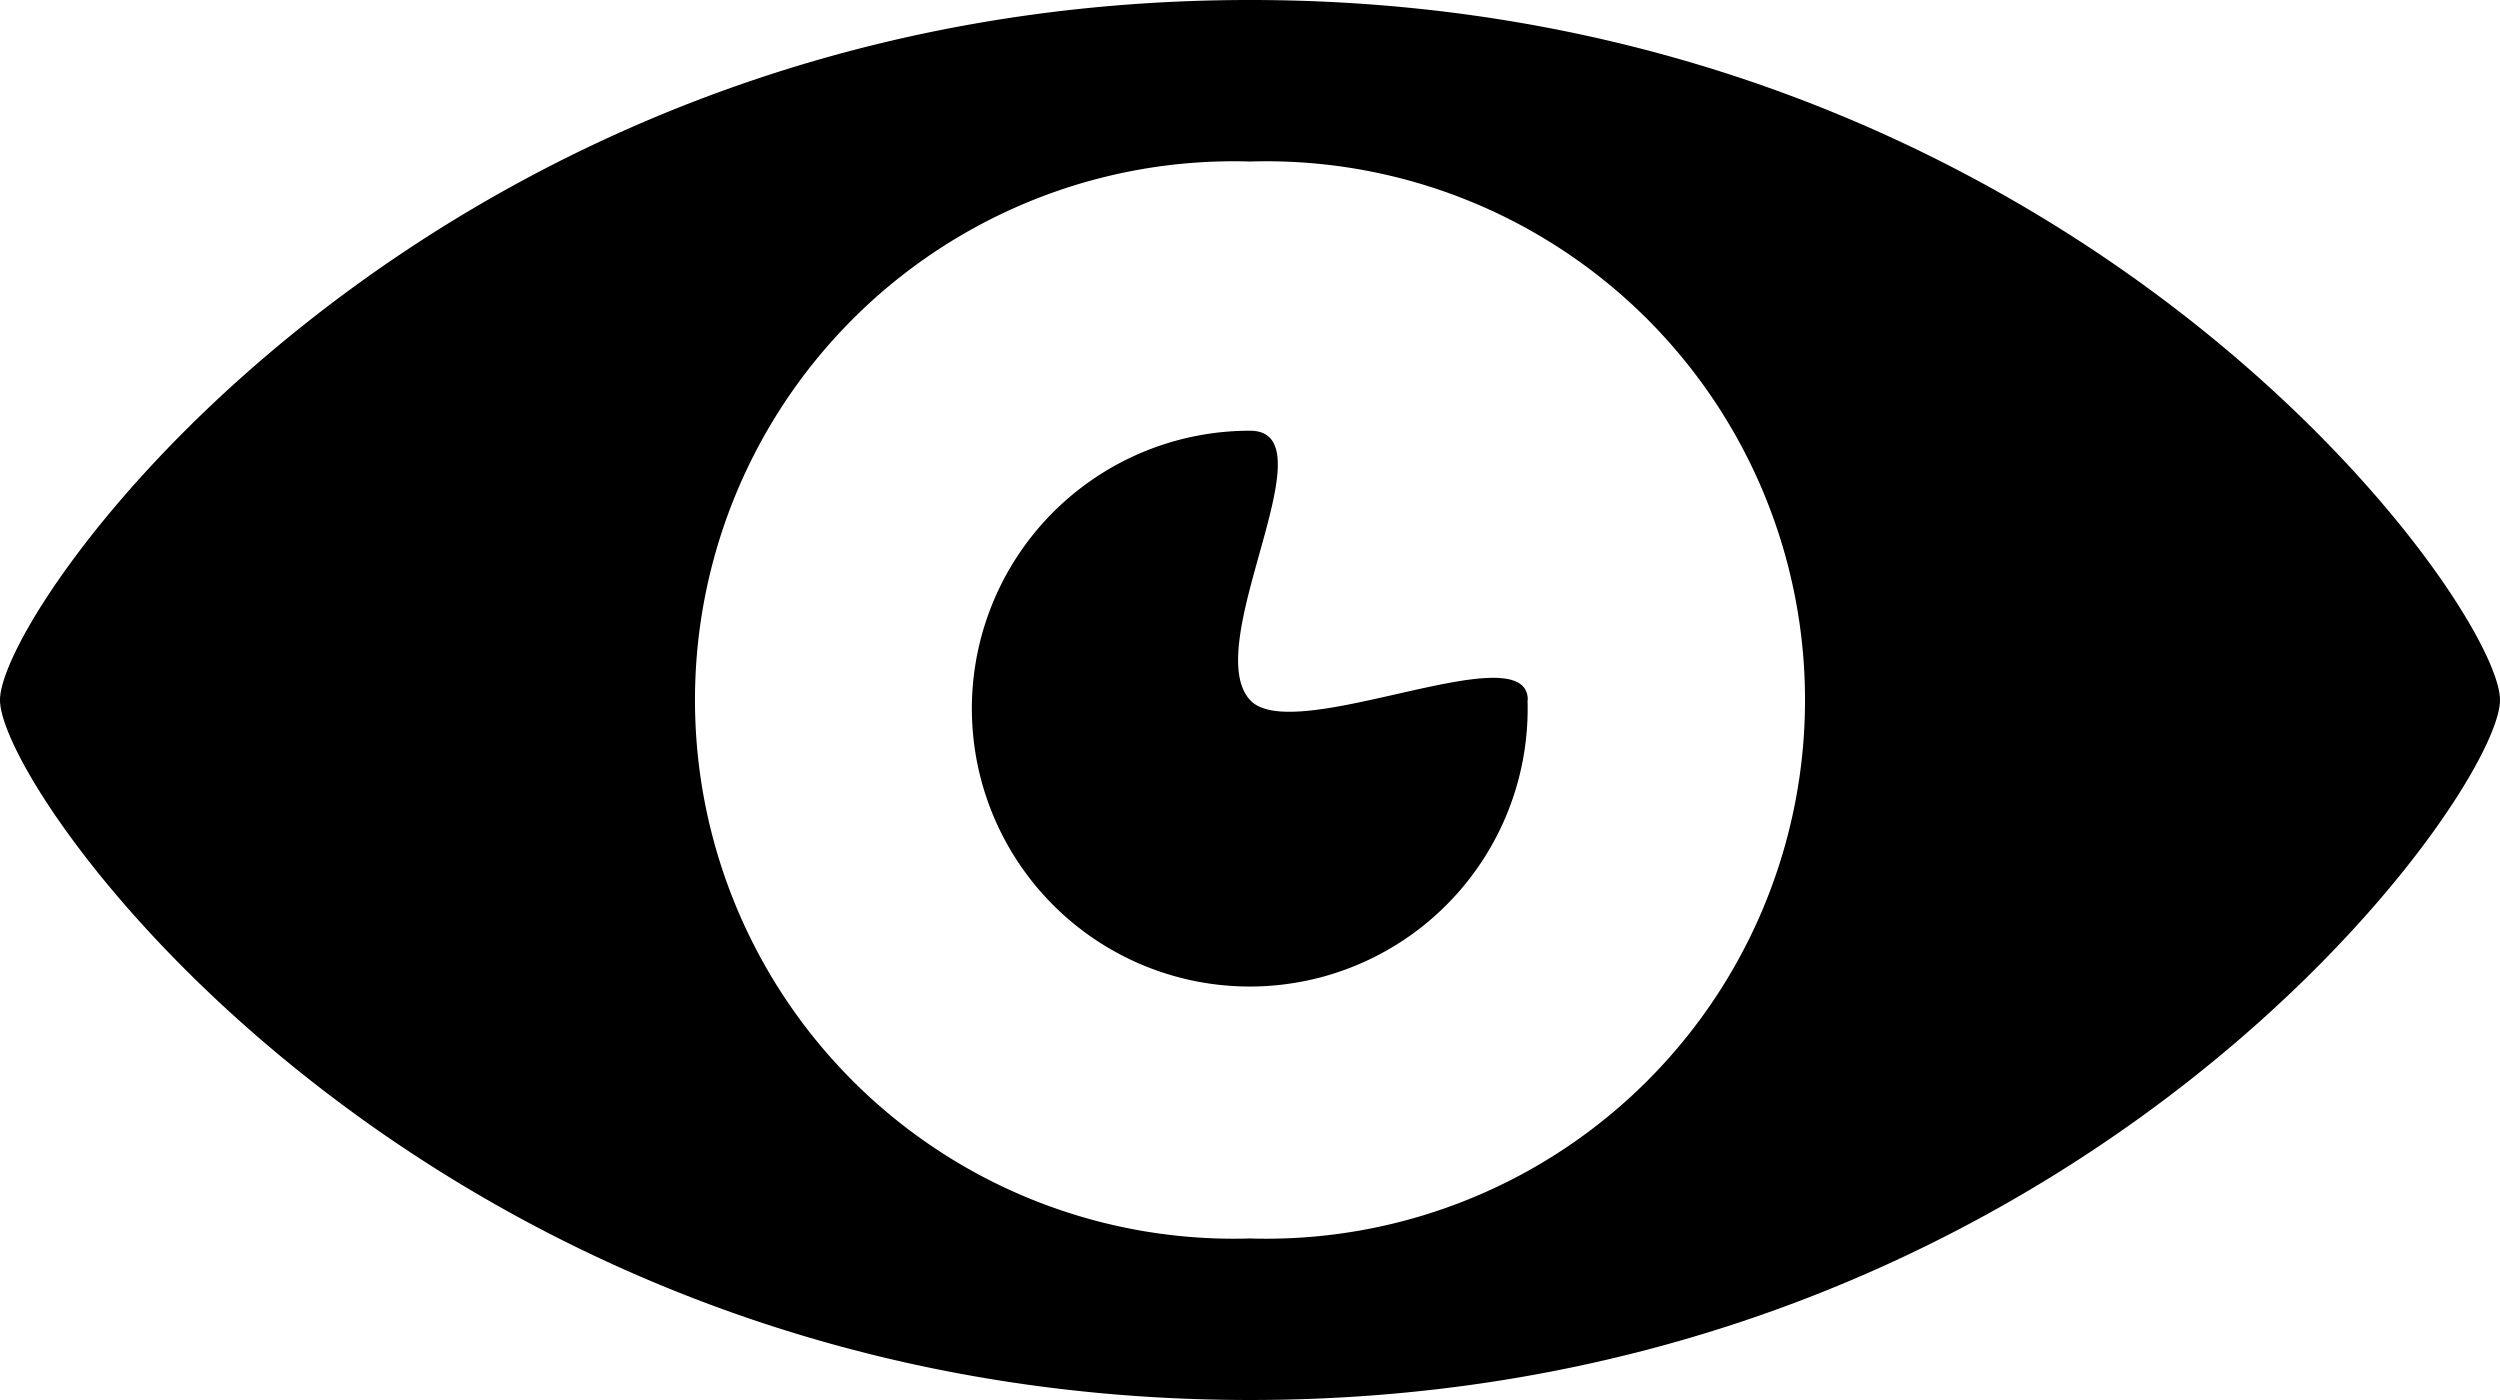 <svg xmlns="http://www.w3.org/2000/svg" viewBox="0 0 40.536 22.7">
  <g id="dark-eye" transform="translate(0 -20.9)">
    <path d="M20.268,20.9C6.971,20.9,0,30.7,0,32.25S6.971,43.6,20.268,43.6s20.268-9.8,20.268-11.35S33.564,20.9,20.268,20.9Zm0,20.081a8.735,8.735,0,1,1,0-17.462,8.735,8.735,0,1,1,0,17.462Zm4.5-8.731a4.506,4.506,0,1,1-4.5-4.366c1.344,0-.825,3.46,0,4.366C20.969,33.019,24.772,31.143,24.772,32.25Z" transform="translate(0 0)"/>
  </g>
</svg>
